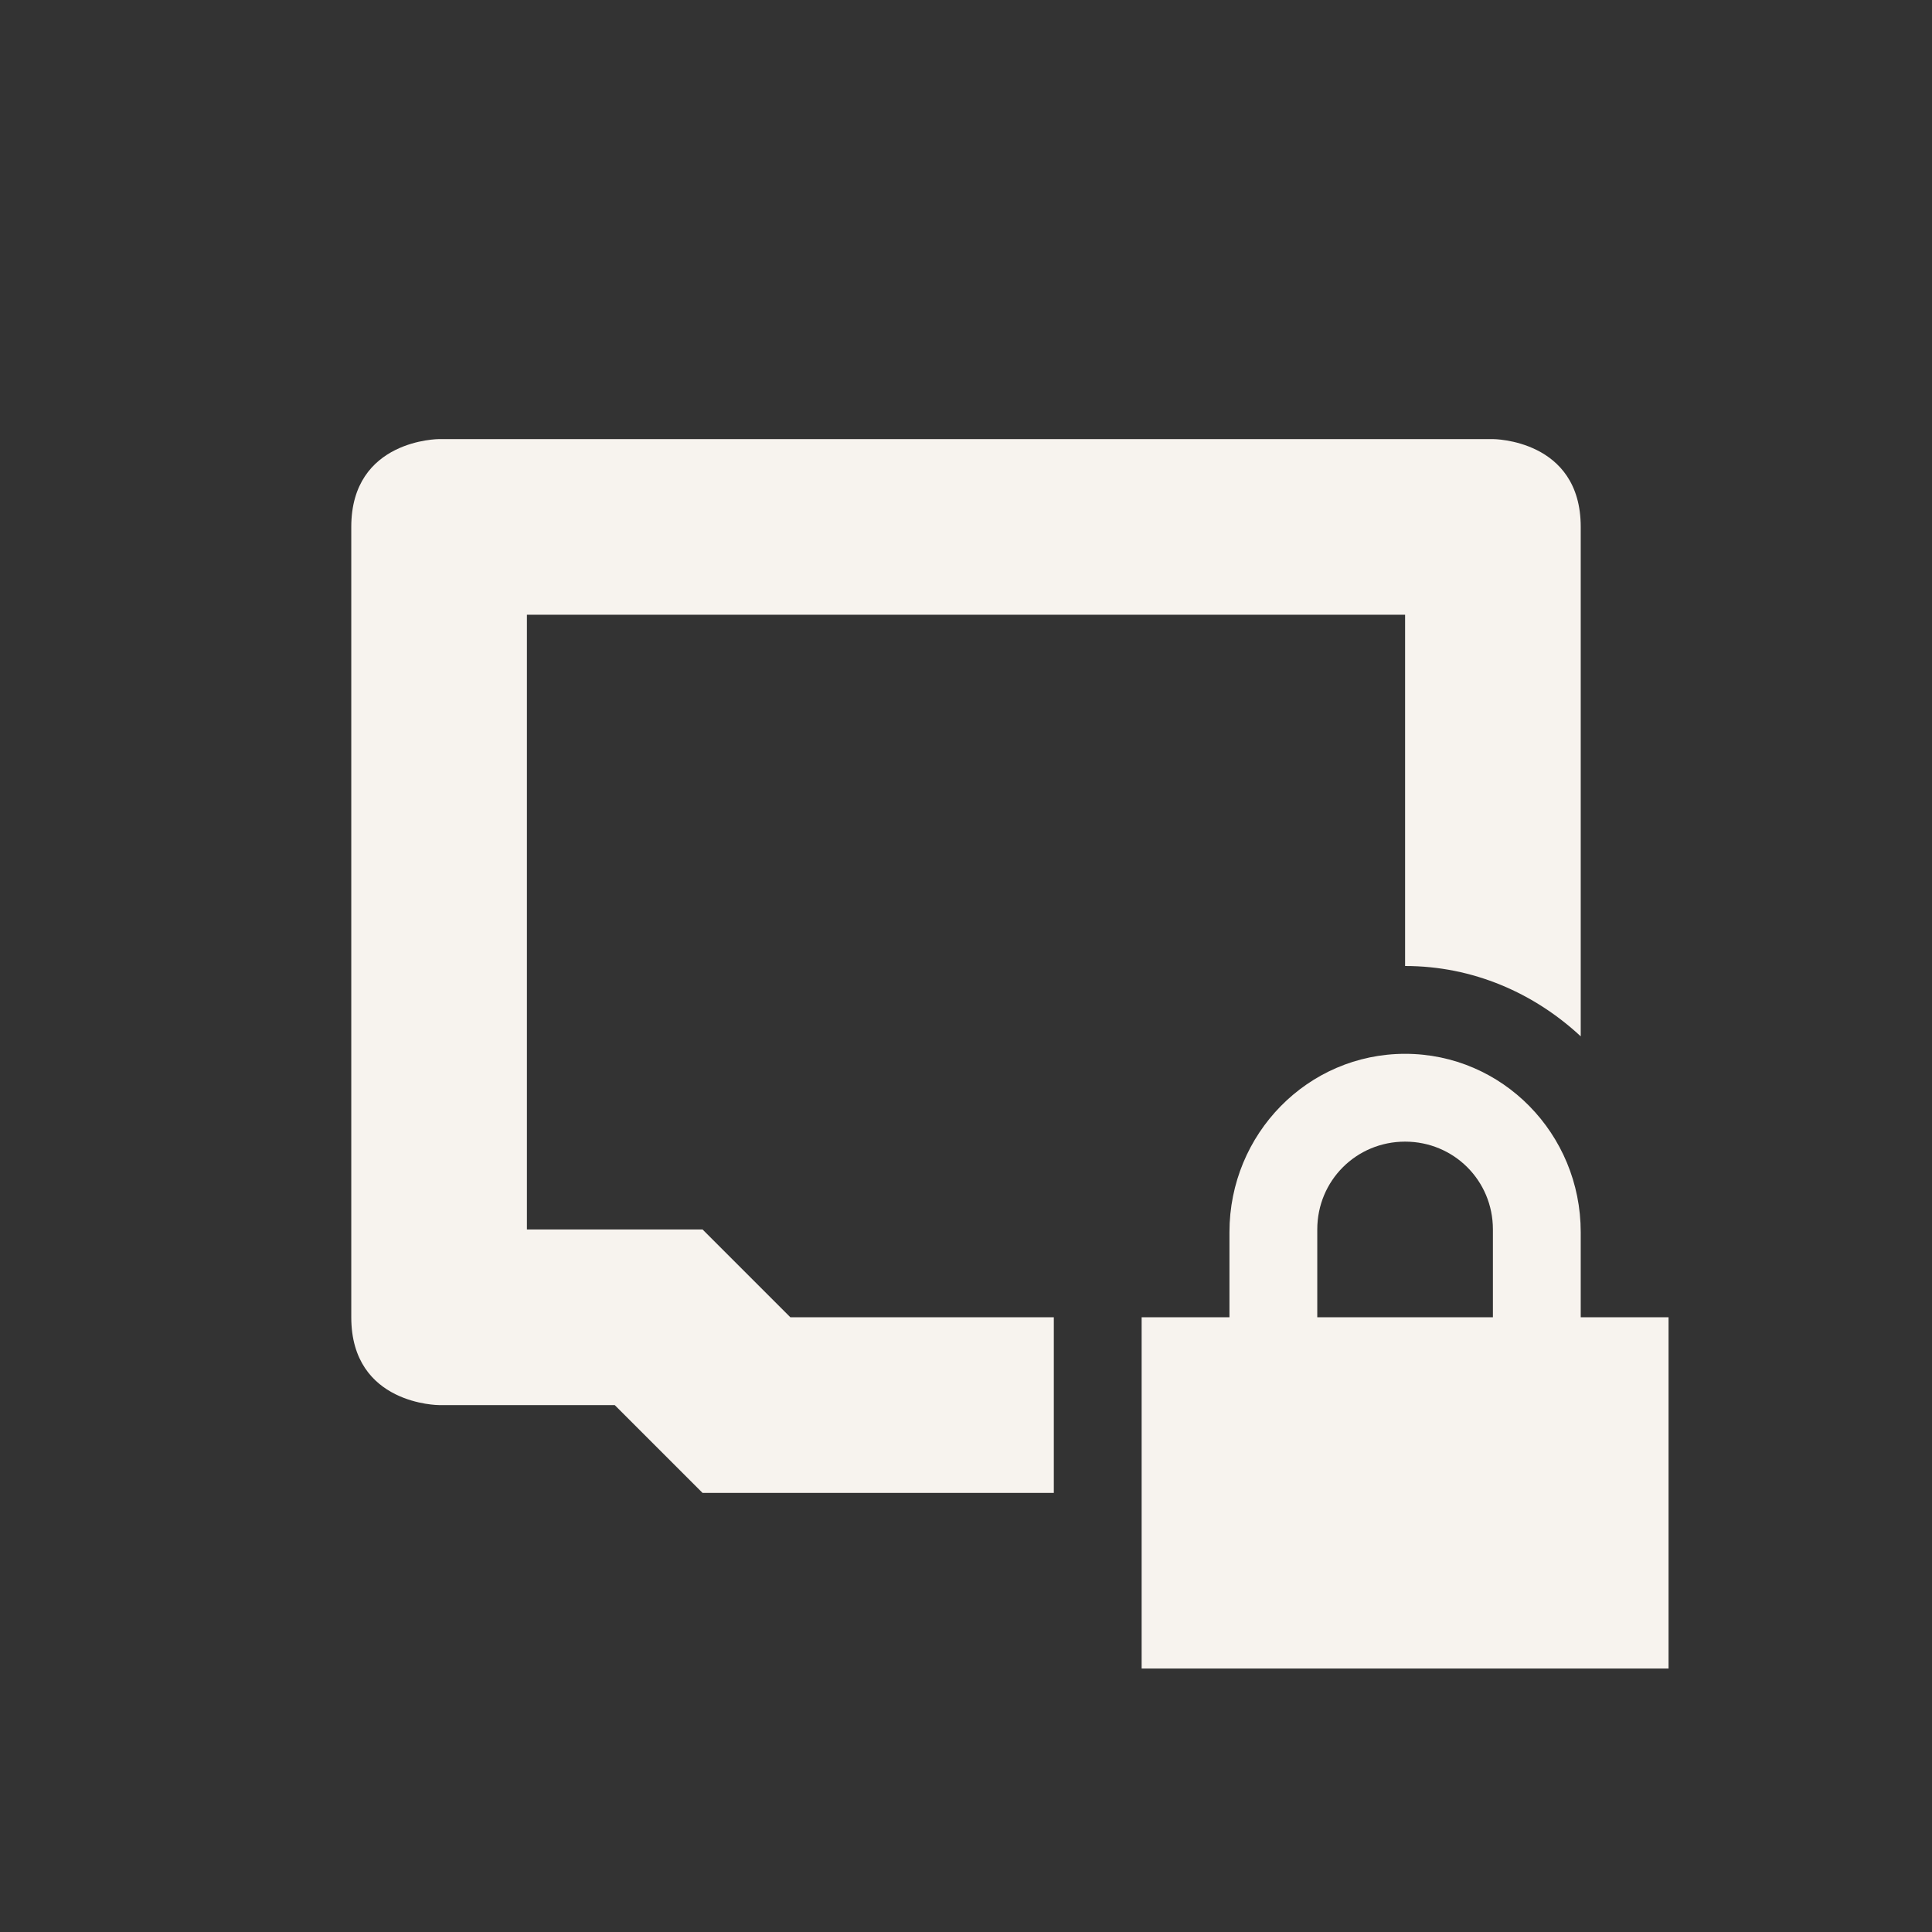 <svg xmlns="http://www.w3.org/2000/svg" width="22" height="22" version="1.1">
 <rect width="100%" height="100%" fill="#333333" stroke="none"/>
 <defs>
  <style id="current-color-scheme" type="text/css">
   .ColorScheme-Text { color:#f7f3ee; } .ColorScheme-Highlight { color:#4285f4; } .ColorScheme-NeutralText { color:#ff9800; } .ColorScheme-PositiveText { color:#4caf50; } .ColorScheme-NegativeText { color:#f44336; }
  </style>
 </defs>
 <path style="fill:currentColor" class="ColorScheme-Text" d="M 5 5 C 5 5 4 5 4 6 L 4 15 C 4 16 5 16 5 16 L 7 16 L 8 17 L 12 17 L 12 15 L 9 15 L 8 14 L 6 14 L 6 7 L 16 7 L 16 11 C 16.774 11 17.471 11.309 18 11.801 L 18 6 C 18 5 17 5 17 5 L 5 5 z"/>
 <path style="fill:currentColor" class="ColorScheme-Text" d="m 16,12 c -1.108,0 -2,0.911 -2,2.031 l 0,0.969 -1,0 0,4 6,0 0,-4 -1,0 0,-0.969 C 18,12.911 17.108,12 16,12 Z m 0,1 c 0.554,0 1,0.442 1,1 l 0,1 -2,0 0,-1 c 0,-0.558 0.446,-1 1,-1 z"/>
</svg>

